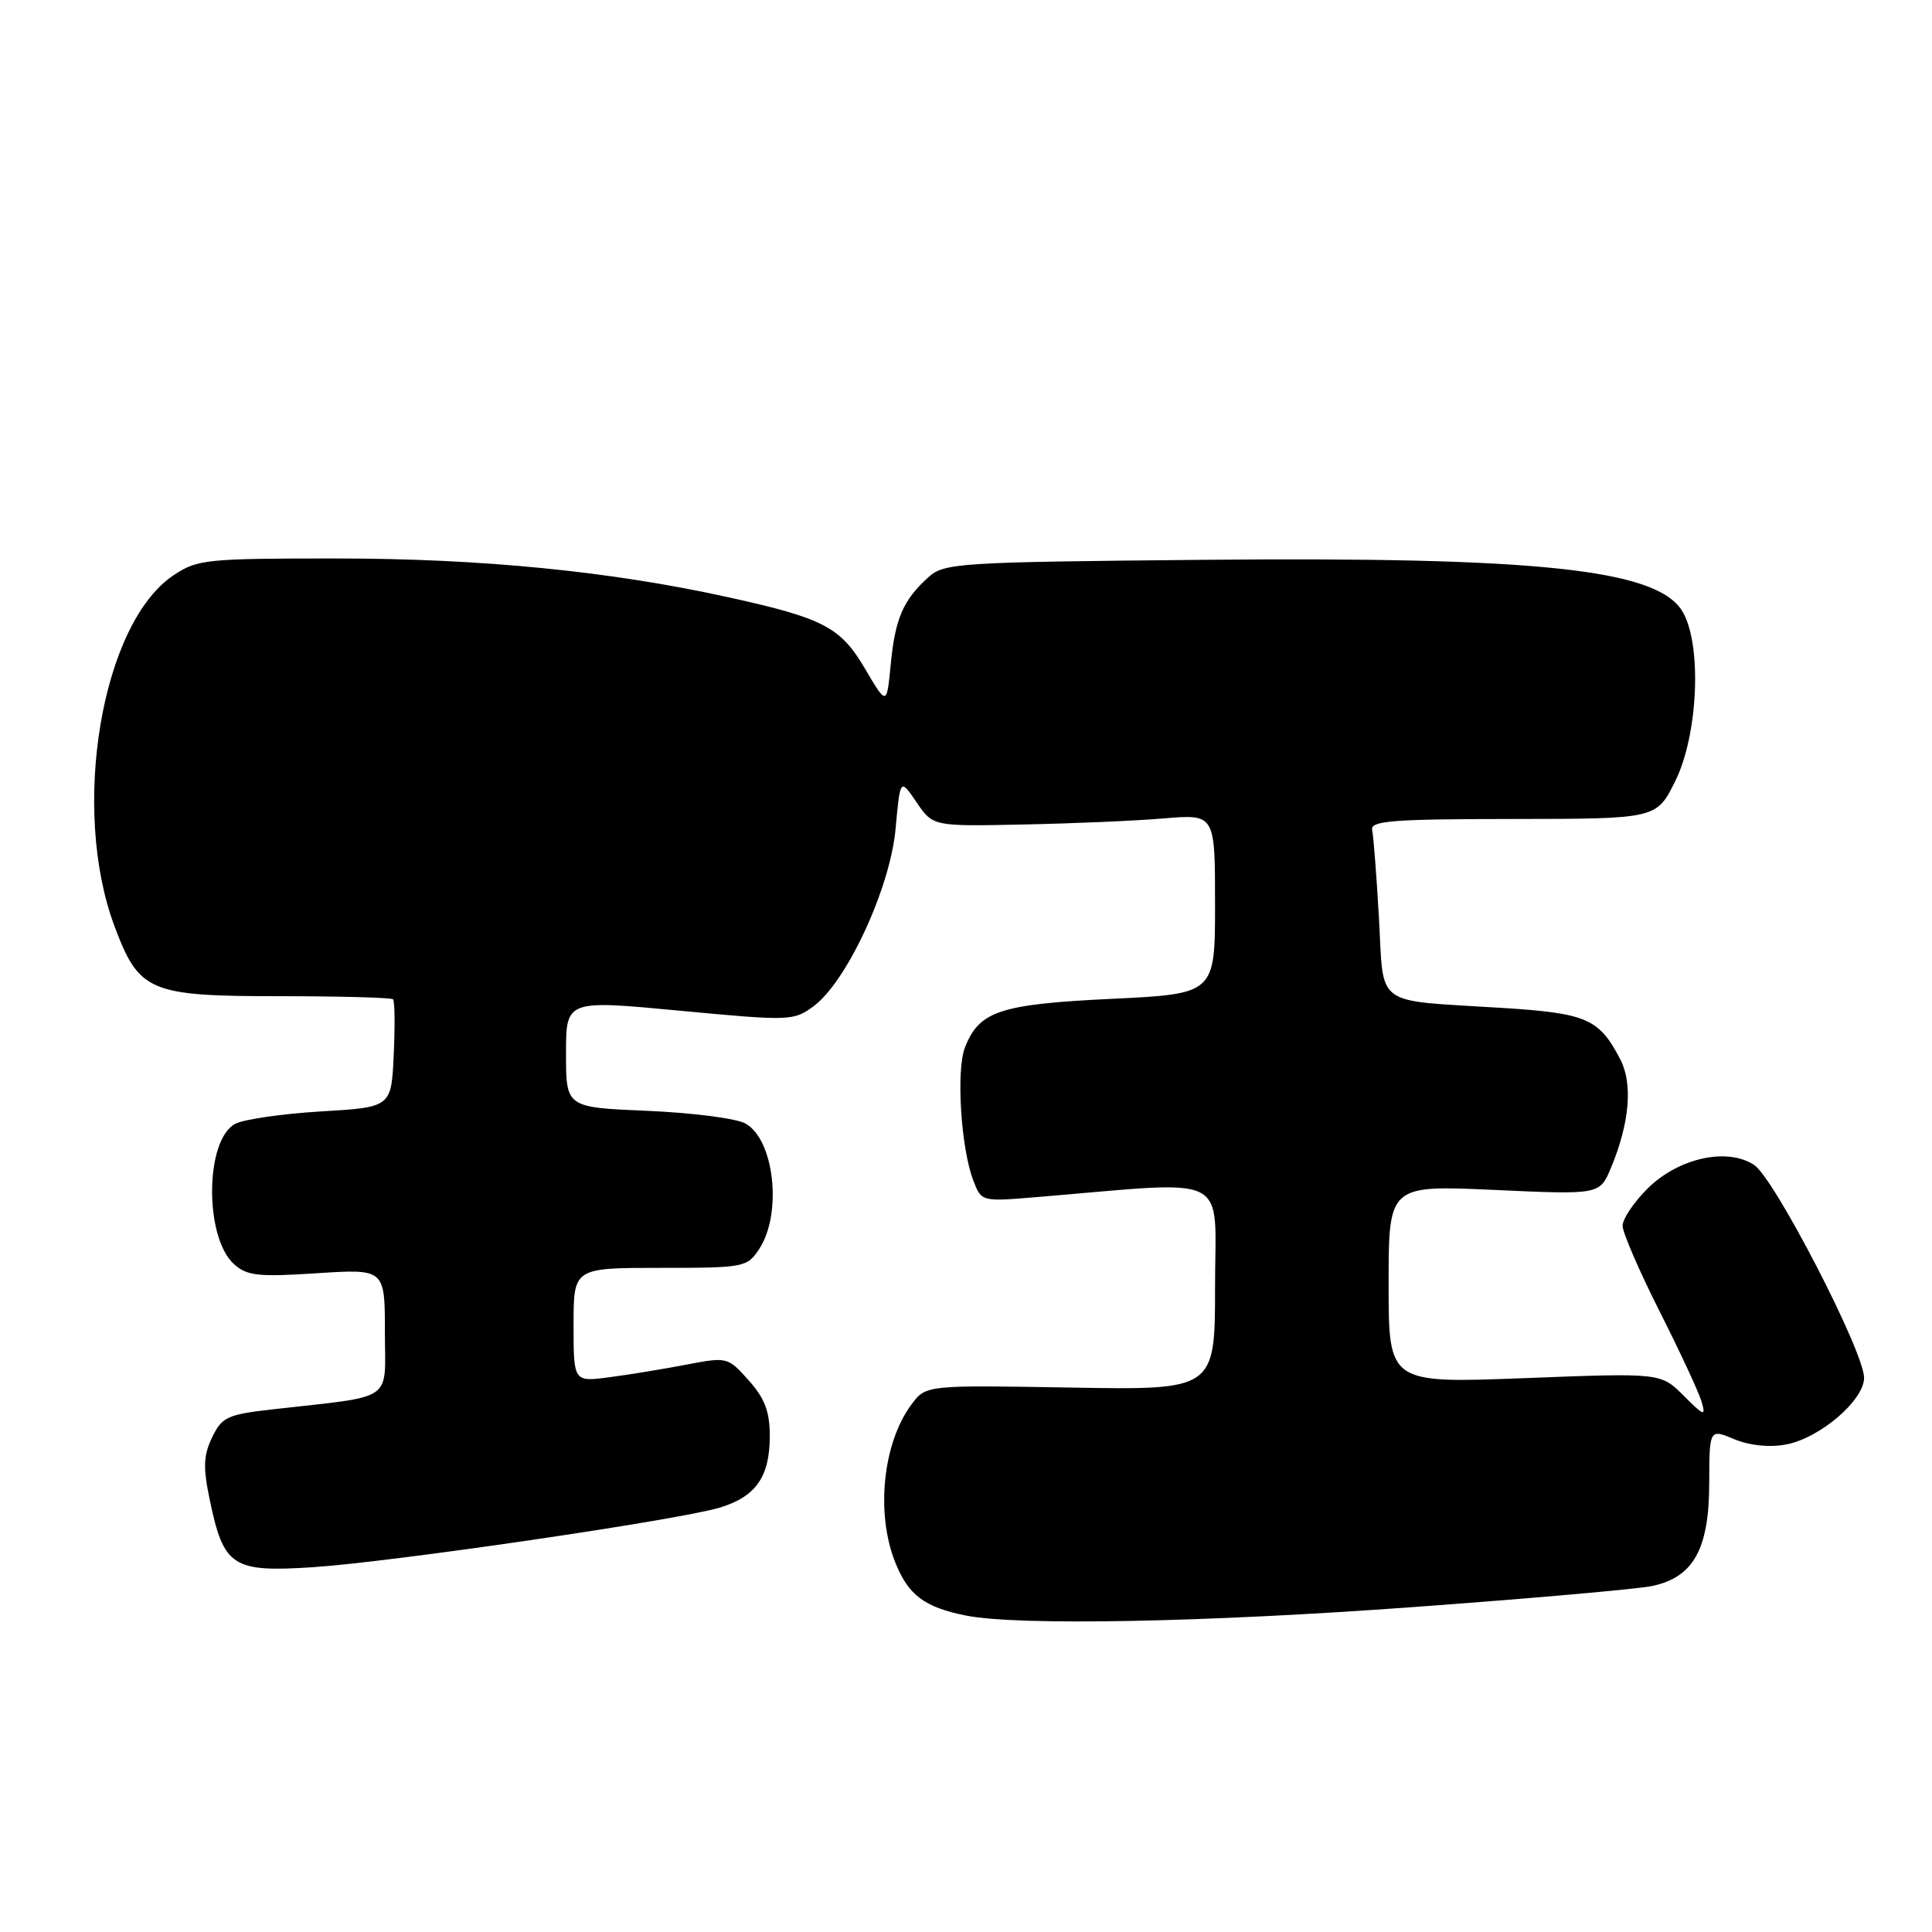 <?xml version="1.0" encoding="UTF-8" standalone="no"?>
<!DOCTYPE svg PUBLIC "-//W3C//DTD SVG 1.1//EN" "http://www.w3.org/Graphics/SVG/1.1/DTD/svg11.dtd" >
<svg xmlns="http://www.w3.org/2000/svg" xmlns:xlink="http://www.w3.org/1999/xlink" version="1.1" viewBox="0 0 256 256">
 <g >
 <path fill="currentColor"
d=" M 187.34 212.94 C 202.79 211.81 216.98 210.56 218.88 210.16 C 224.37 209.02 226.46 205.29 226.48 196.61 C 226.50 189.32 226.50 189.32 229.80 190.70 C 231.86 191.55 234.45 191.82 236.67 191.40 C 241.14 190.56 247.00 185.55 247.00 182.56 C 247.00 179.11 235.12 156.13 232.43 154.36 C 228.83 152.00 222.35 153.45 218.27 157.53 C 216.47 159.33 215.00 161.53 215.00 162.42 C 215.00 163.31 217.21 168.42 219.91 173.77 C 222.61 179.12 225.12 184.51 225.47 185.74 C 226.06 187.73 225.80 187.65 223.10 184.94 C 220.07 181.91 220.07 181.91 202.03 182.61 C 184.00 183.30 184.00 183.30 184.00 170.17 C 184.00 157.04 184.00 157.04 197.99 157.67 C 211.97 158.31 211.97 158.31 213.46 154.75 C 215.92 148.85 216.38 143.63 214.71 140.40 C 211.90 134.97 210.27 134.26 199.00 133.55 C 181.86 132.48 183.39 133.60 182.72 121.66 C 182.40 116.02 181.99 110.76 181.82 109.97 C 181.55 108.76 184.51 108.53 200.50 108.52 C 219.50 108.50 219.50 108.50 221.98 103.50 C 225.09 97.22 225.54 85.01 222.82 80.84 C 219.27 75.42 203.58 73.77 159.35 74.18 C 126.91 74.48 125.10 74.60 123.01 76.49 C 119.68 79.50 118.61 81.97 118.03 88.00 C 117.50 93.50 117.50 93.50 114.65 88.66 C 111.37 83.07 109.16 81.92 96.33 79.10 C 80.84 75.69 63.67 74.00 44.56 74.00 C 27.28 74.00 26.12 74.12 22.96 76.25 C 13.44 82.66 9.34 107.14 15.17 122.72 C 18.42 131.42 19.79 132.00 36.97 132.00 C 45.05 132.00 51.85 132.19 52.08 132.41 C 52.31 132.64 52.35 135.95 52.17 139.77 C 51.85 146.72 51.85 146.72 42.52 147.27 C 37.39 147.58 32.27 148.32 31.16 148.92 C 27.16 151.05 27.06 163.94 31.01 167.51 C 32.71 169.05 34.23 169.22 41.99 168.71 C 51.00 168.13 51.00 168.13 51.00 176.50 C 51.00 185.93 52.53 184.88 36.01 186.76 C 30.12 187.43 29.40 187.77 28.10 190.47 C 26.95 192.88 26.89 194.46 27.82 198.87 C 29.65 207.60 30.83 208.36 41.50 207.66 C 52.02 206.96 89.76 201.44 95.32 199.78 C 100.14 198.34 102.00 195.70 102.00 190.29 C 102.00 187.04 101.34 185.29 99.20 182.90 C 96.44 179.81 96.35 179.79 90.95 180.82 C 87.95 181.40 83.36 182.15 80.75 182.49 C 76.00 183.12 76.00 183.12 76.00 175.56 C 76.00 168.00 76.00 168.00 87.48 168.00 C 98.64 168.00 99.00 167.93 100.61 165.48 C 103.69 160.76 102.59 150.93 98.74 148.85 C 97.51 148.19 91.66 147.44 85.75 147.19 C 75.00 146.74 75.00 146.74 75.00 139.62 C 75.00 132.50 75.00 132.50 90.04 133.92 C 104.66 135.30 105.15 135.28 107.79 133.34 C 112.21 130.08 117.97 117.64 118.67 109.81 C 119.28 103.12 119.28 103.12 121.45 106.31 C 123.62 109.50 123.62 109.50 135.56 109.25 C 142.13 109.12 150.54 108.76 154.25 108.44 C 161.00 107.88 161.00 107.88 161.00 119.78 C 161.00 131.69 161.00 131.69 147.32 132.35 C 132.49 133.06 129.74 133.97 127.86 138.80 C 126.68 141.83 127.32 152.08 128.96 156.40 C 130.04 159.23 130.04 159.23 137.27 158.63 C 163.54 156.45 161.00 155.18 161.00 170.47 C 161.00 184.19 161.00 184.19 141.84 183.86 C 122.69 183.53 122.69 183.53 120.78 186.09 C 116.98 191.19 116.02 200.50 118.62 207.01 C 120.36 211.37 122.49 212.97 128.00 214.07 C 134.86 215.44 159.67 214.97 187.34 212.94 Z "/>
</g>
</svg>